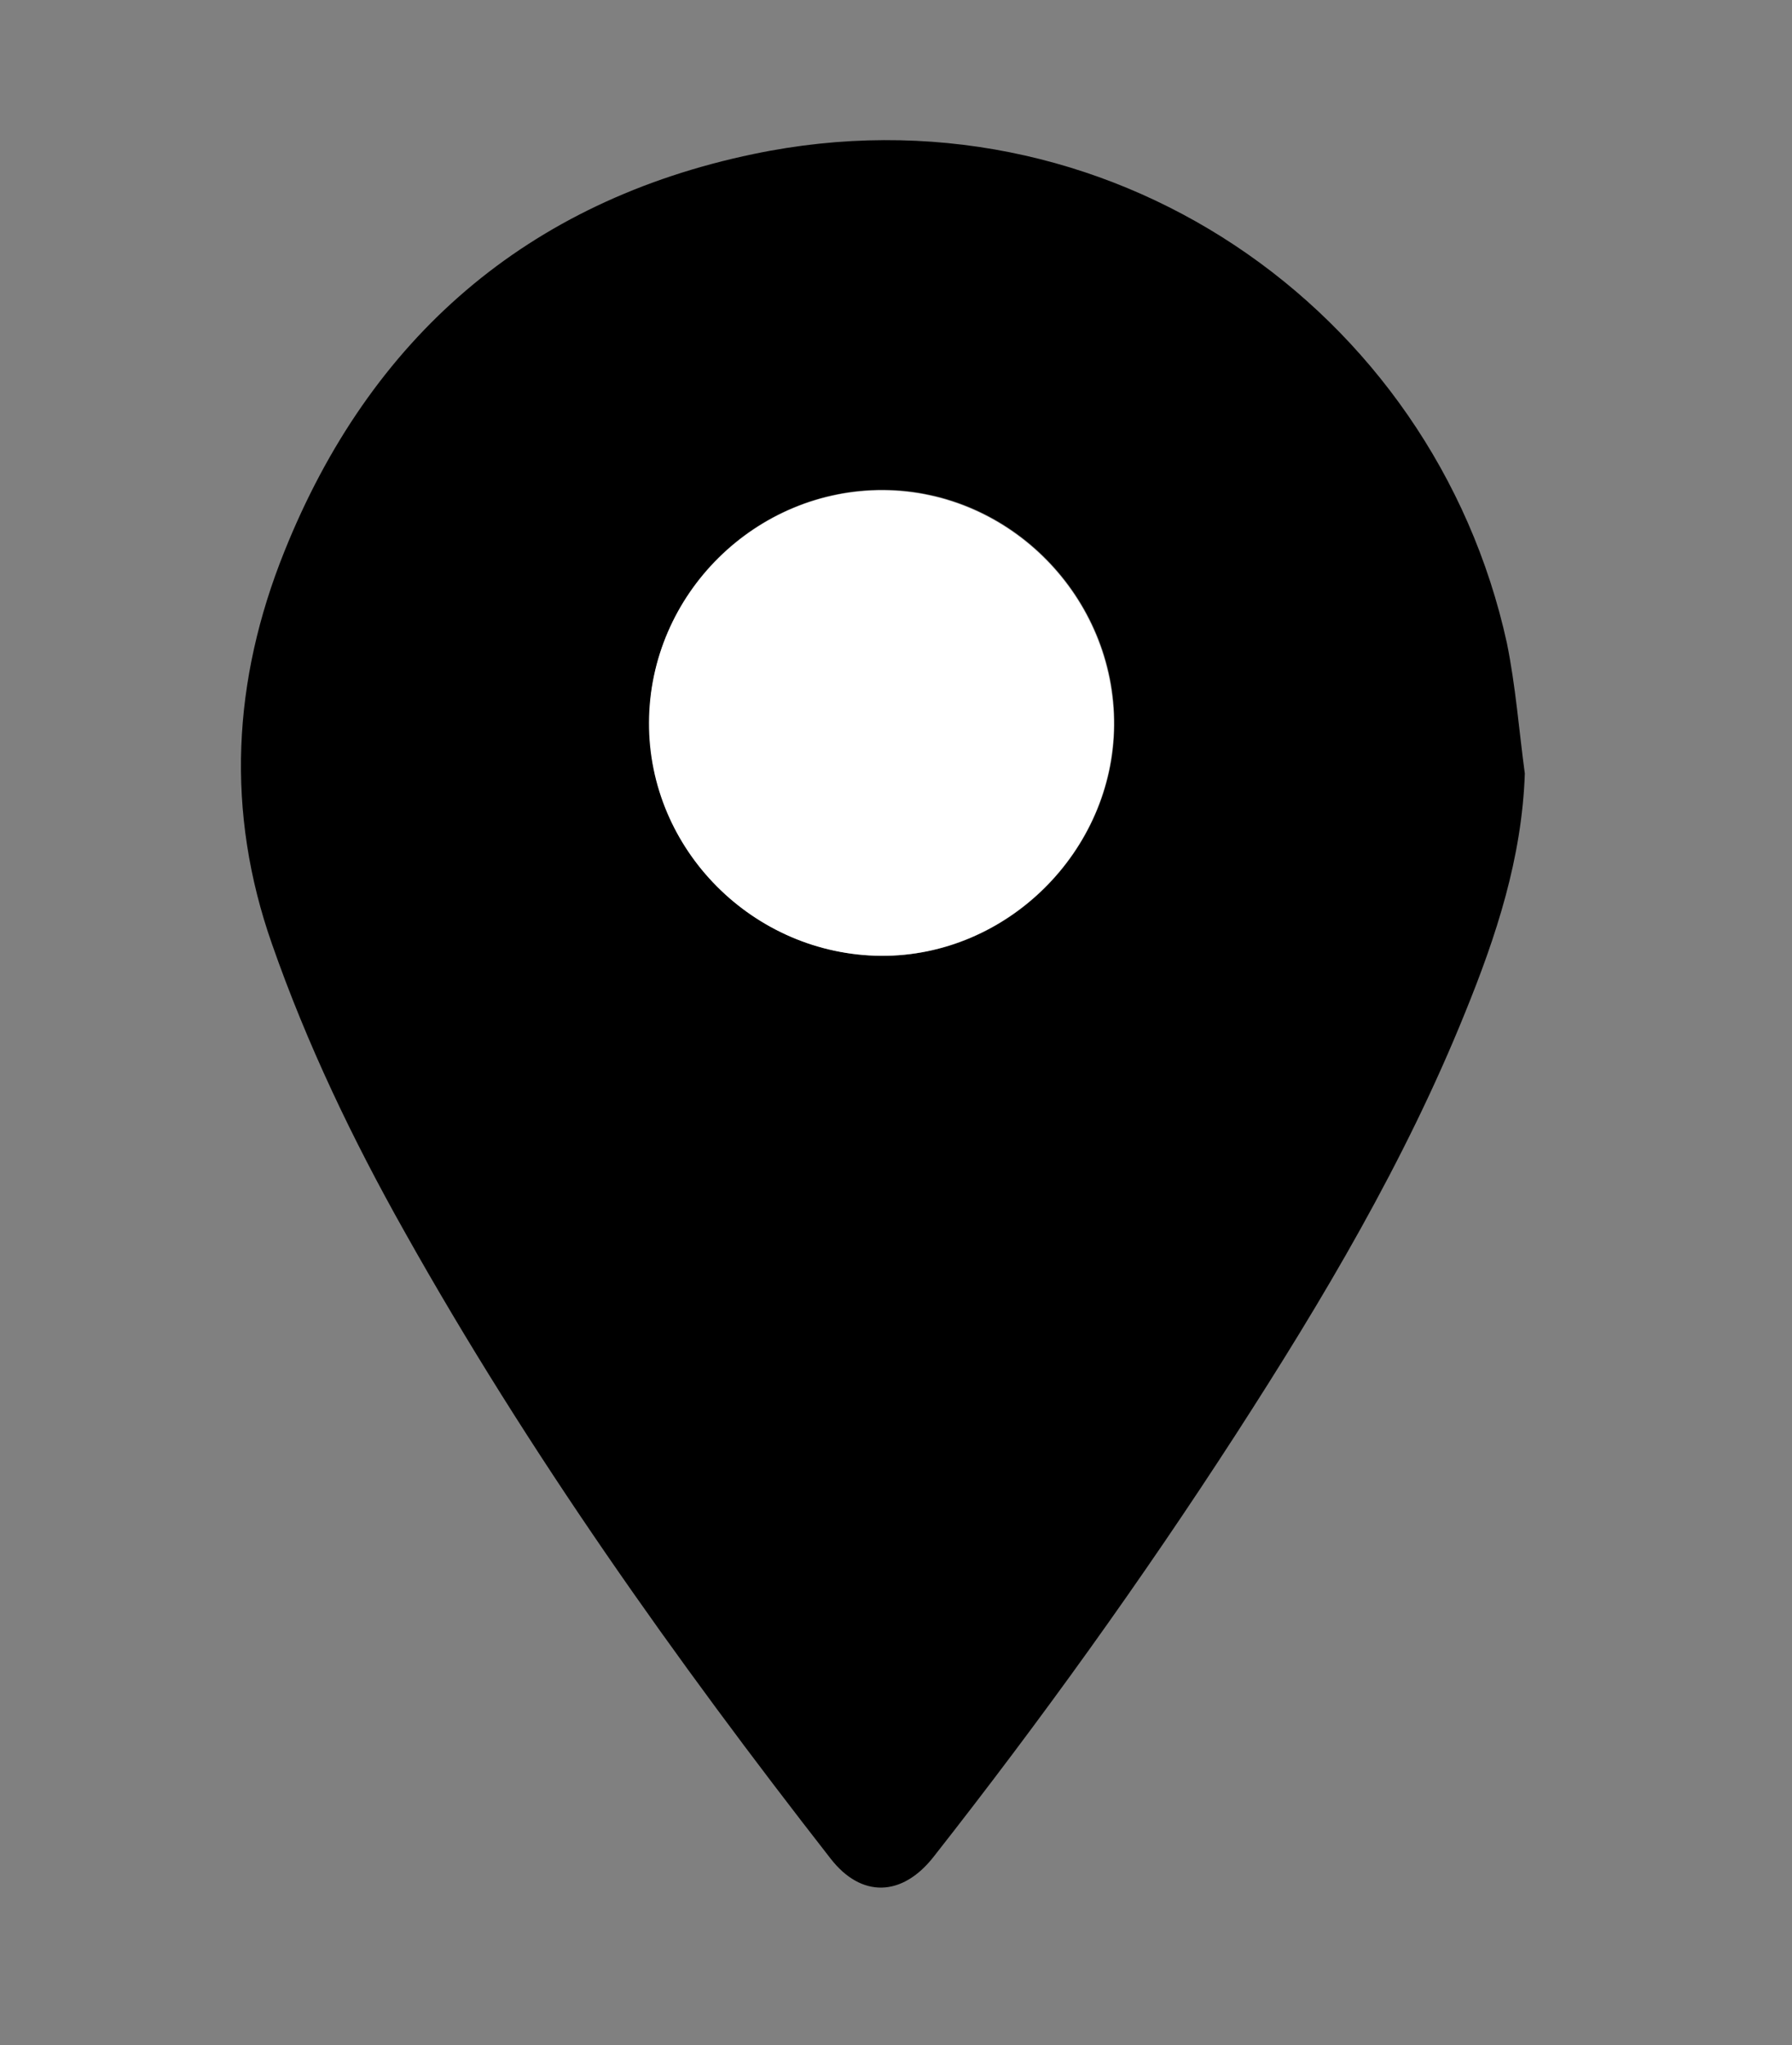 <?xml version="1.0" encoding="utf-8"?>
<!-- Generator: Adobe Illustrator 28.0.0, SVG Export Plug-In . SVG Version: 6.00 Build 0)  -->
<svg version="1.1" id="Laag_1" xmlns="http://www.w3.org/2000/svg" xmlns:xlink="http://www.w3.org/1999/xlink" x="0px" y="0px"
	 viewBox="0 0 368.9 420.9" style="enable-background:new 0 0 368.9 420.9;" xml:space="preserve">
<rect x="0" y="0" width="368.9" height="420.9" fill="#808080" stroke="none"/>
<style type="text/css">
	.st0{fill:#FFFFFF;}
</style>
<g>
	<path d="M313.9,159.2c-0.6,17.4-5.9,33.5-12.3,49.2c-12.4,30.7-29.3,59.1-47.2,86.8c-19.4,30-40.2,58.9-62.2,86.9
		c-6.5,8.3-14.9,8.5-21.2,0.4C139,341.5,108.8,299,83.3,253.5c-10.7-19-20.1-38.6-27.3-59.2c-9.6-27.3-8.1-54.3,2.5-80.7
		c17.7-44.2,50.1-72.2,96.6-81.9c72.6-15.2,140,31.8,155.1,100.6C312,141.1,312.7,150.3,313.9,159.2z M181.4,196.7
		c25.9,0.2,47.8-21.5,48-47.5c0.2-26.2-21.3-48.2-47.4-48.4c-26.4-0.2-48.3,21.4-48.3,47.8C133.5,174.8,155.1,196.5,181.4,196.7z"/>
	<path class="st0" d="M181.4,196.7c-26.3-0.2-47.9-21.8-47.8-48c0.1-26.4,22-48,48.3-47.8c26.1,0.2,47.6,22.1,47.4,48.4
		C229.1,175.2,207.3,196.8,181.4,196.7z"/>
</g>
</svg>

